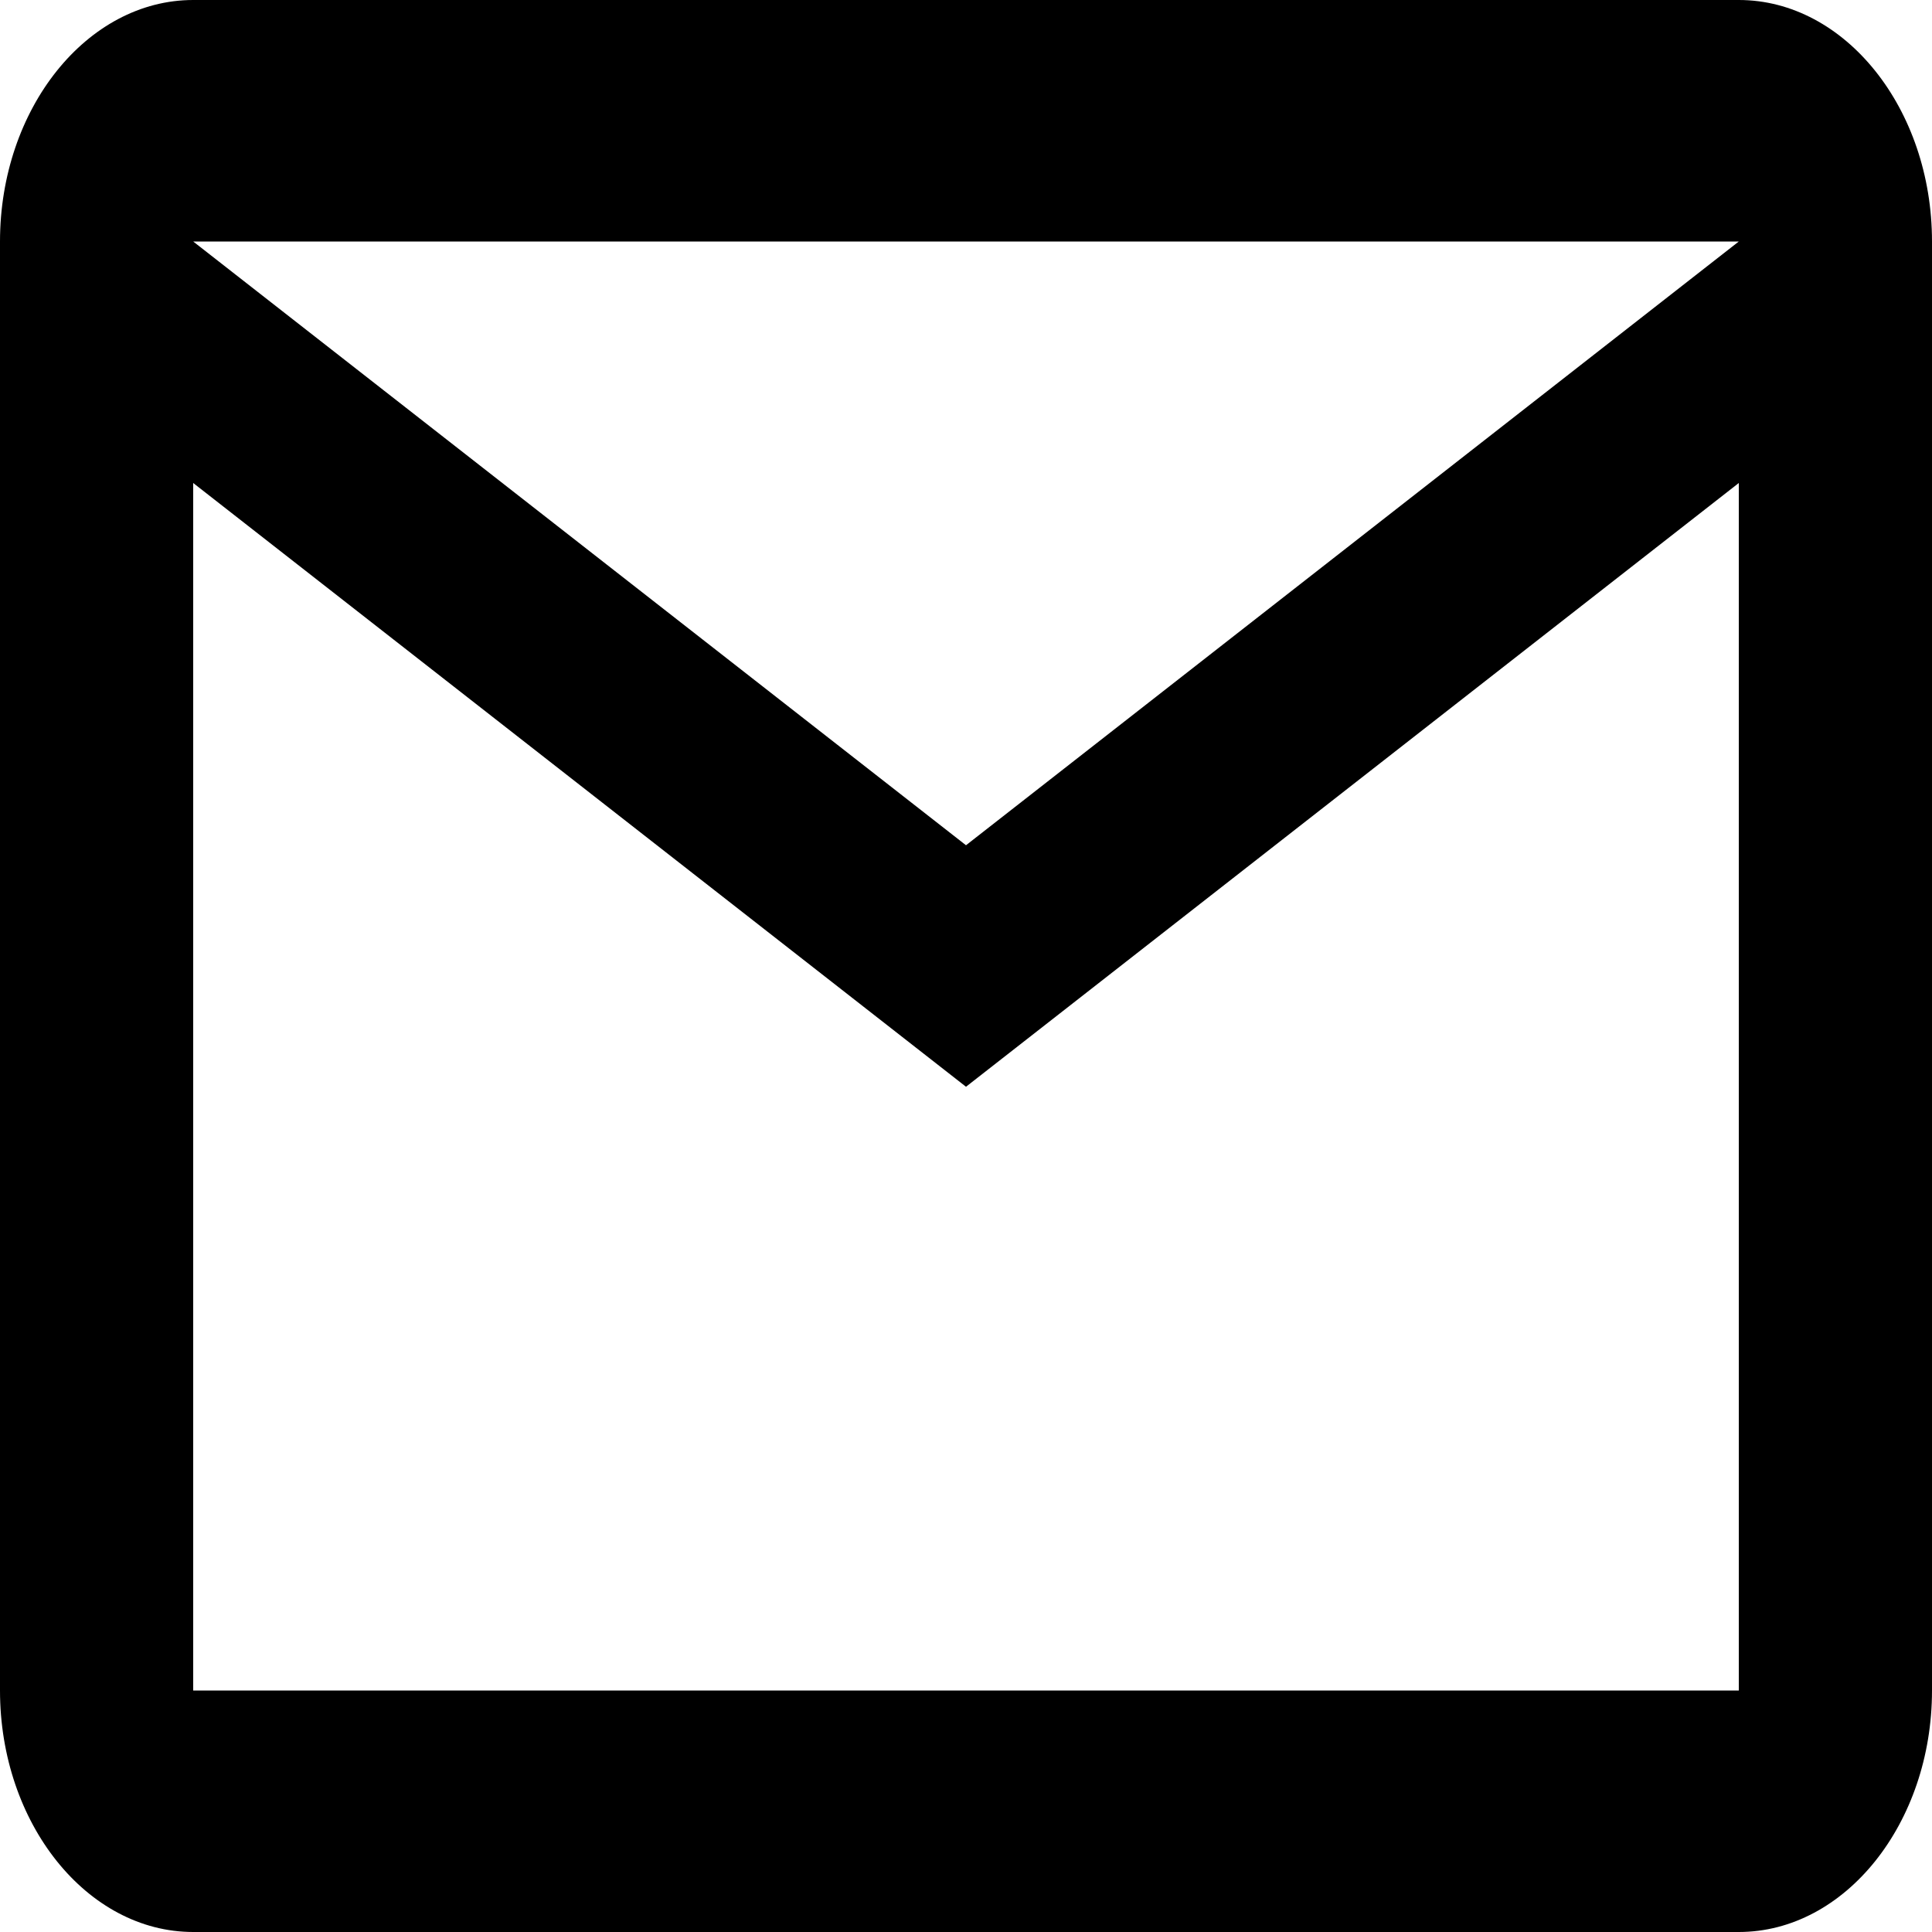 <svg width="20" height="20" viewBox="0 0 20 20" fill="none" xmlns="http://www.w3.org/2000/svg">
<path d="M20 2.5C20 1.125 19.1 0 18 0H2C0.9 0 0 1.125 0 2.5V17.5C0 18.875 0.9 20 2 20H18C19.1 20 20 18.875 20 17.5V2.5ZM18 2.5L10 8.75L2 2.5H18ZM18 17.5H2V5L10 11.25L18 5V17.5Z" fill="#4C559D" style="fill:#4C559D;fill:color(display-p3 0.298 0.333 0.616);fill-opacity:1;"/>
</svg>
